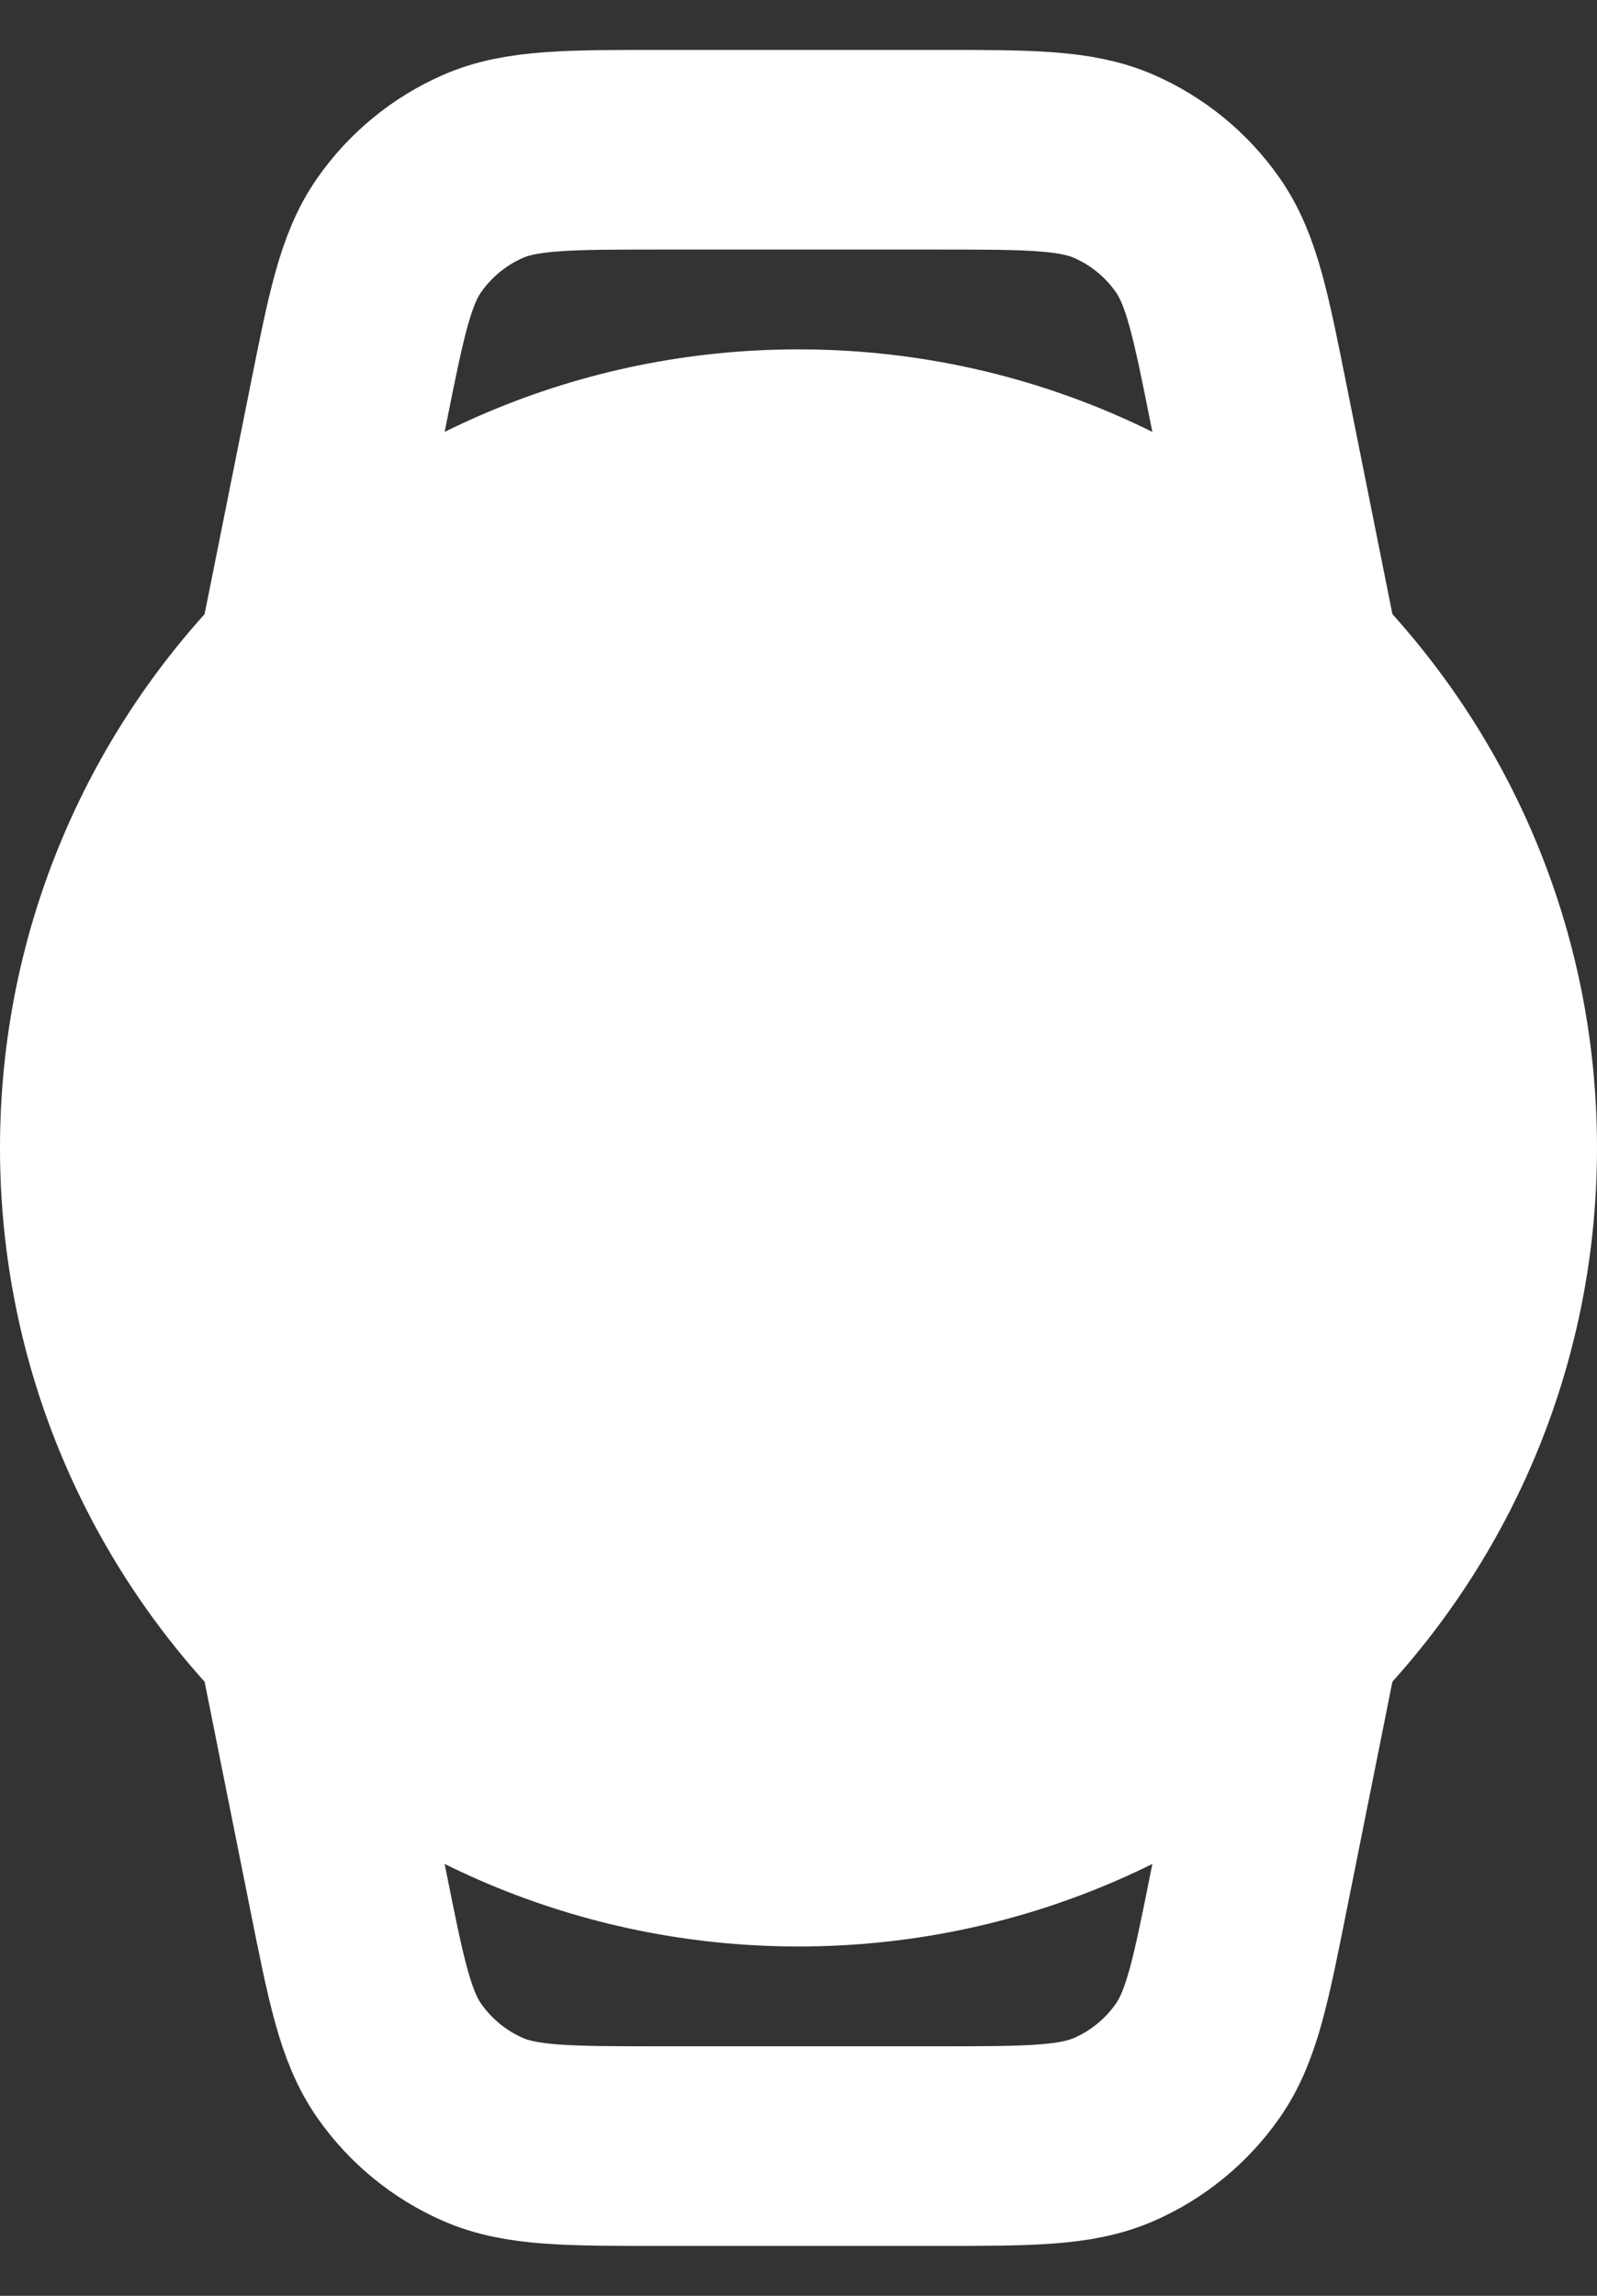 <svg width="16" height="23" viewBox="0 0 16 23" fill="none" xmlns="http://www.w3.org/2000/svg">
<rect x="0" y="0" width="16" height="23" fill="#333333" stroke="none"/>
<path d="M8 8.5V11.5L9.5 13" fill="white"/>
<path d="M8 18.5C11.866 18.5 15 15.366 15 11.5C15 7.634 11.866 4.5 8 4.5C4.134 4.5 1 7.634 1 11.5C1 15.366 4.134 18.5 8 18.5Z" fill="white"/>
<path d="M3 16.5L3.486 18.928C3.669 19.844 3.76 20.302 4 20.645C4.211 20.947 4.501 21.185 4.839 21.333C5.222 21.5 5.689 21.5 6.623 21.5H9.377C10.311 21.5 10.778 21.5 11.161 21.333C11.499 21.185 11.789 20.947 12 20.645C12.24 20.302 12.331 19.844 12.514 18.928L13 16.5M3 6.5L3.486 4.072C3.669 3.156 3.76 2.698 4 2.355C4.211 2.053 4.501 1.815 4.839 1.667C5.222 1.5 5.689 1.5 6.623 1.5H9.377C10.311 1.5 10.778 1.5 11.161 1.667C11.499 1.815 11.789 2.053 12 2.355C12.24 2.698 12.331 3.156 12.514 4.072L13 6.5M8 8.5V11.5L9.5 13M15 11.5C15 15.366 11.866 18.5 8 18.5C4.134 18.5 1 15.366 1 11.5C1 7.634 4.134 4.5 8 4.5C11.866 4.5 15 7.634 15 11.5Z" stroke="white" stroke-width="2" stroke-linecap="round" stroke-linejoin="round"/>
</svg>
